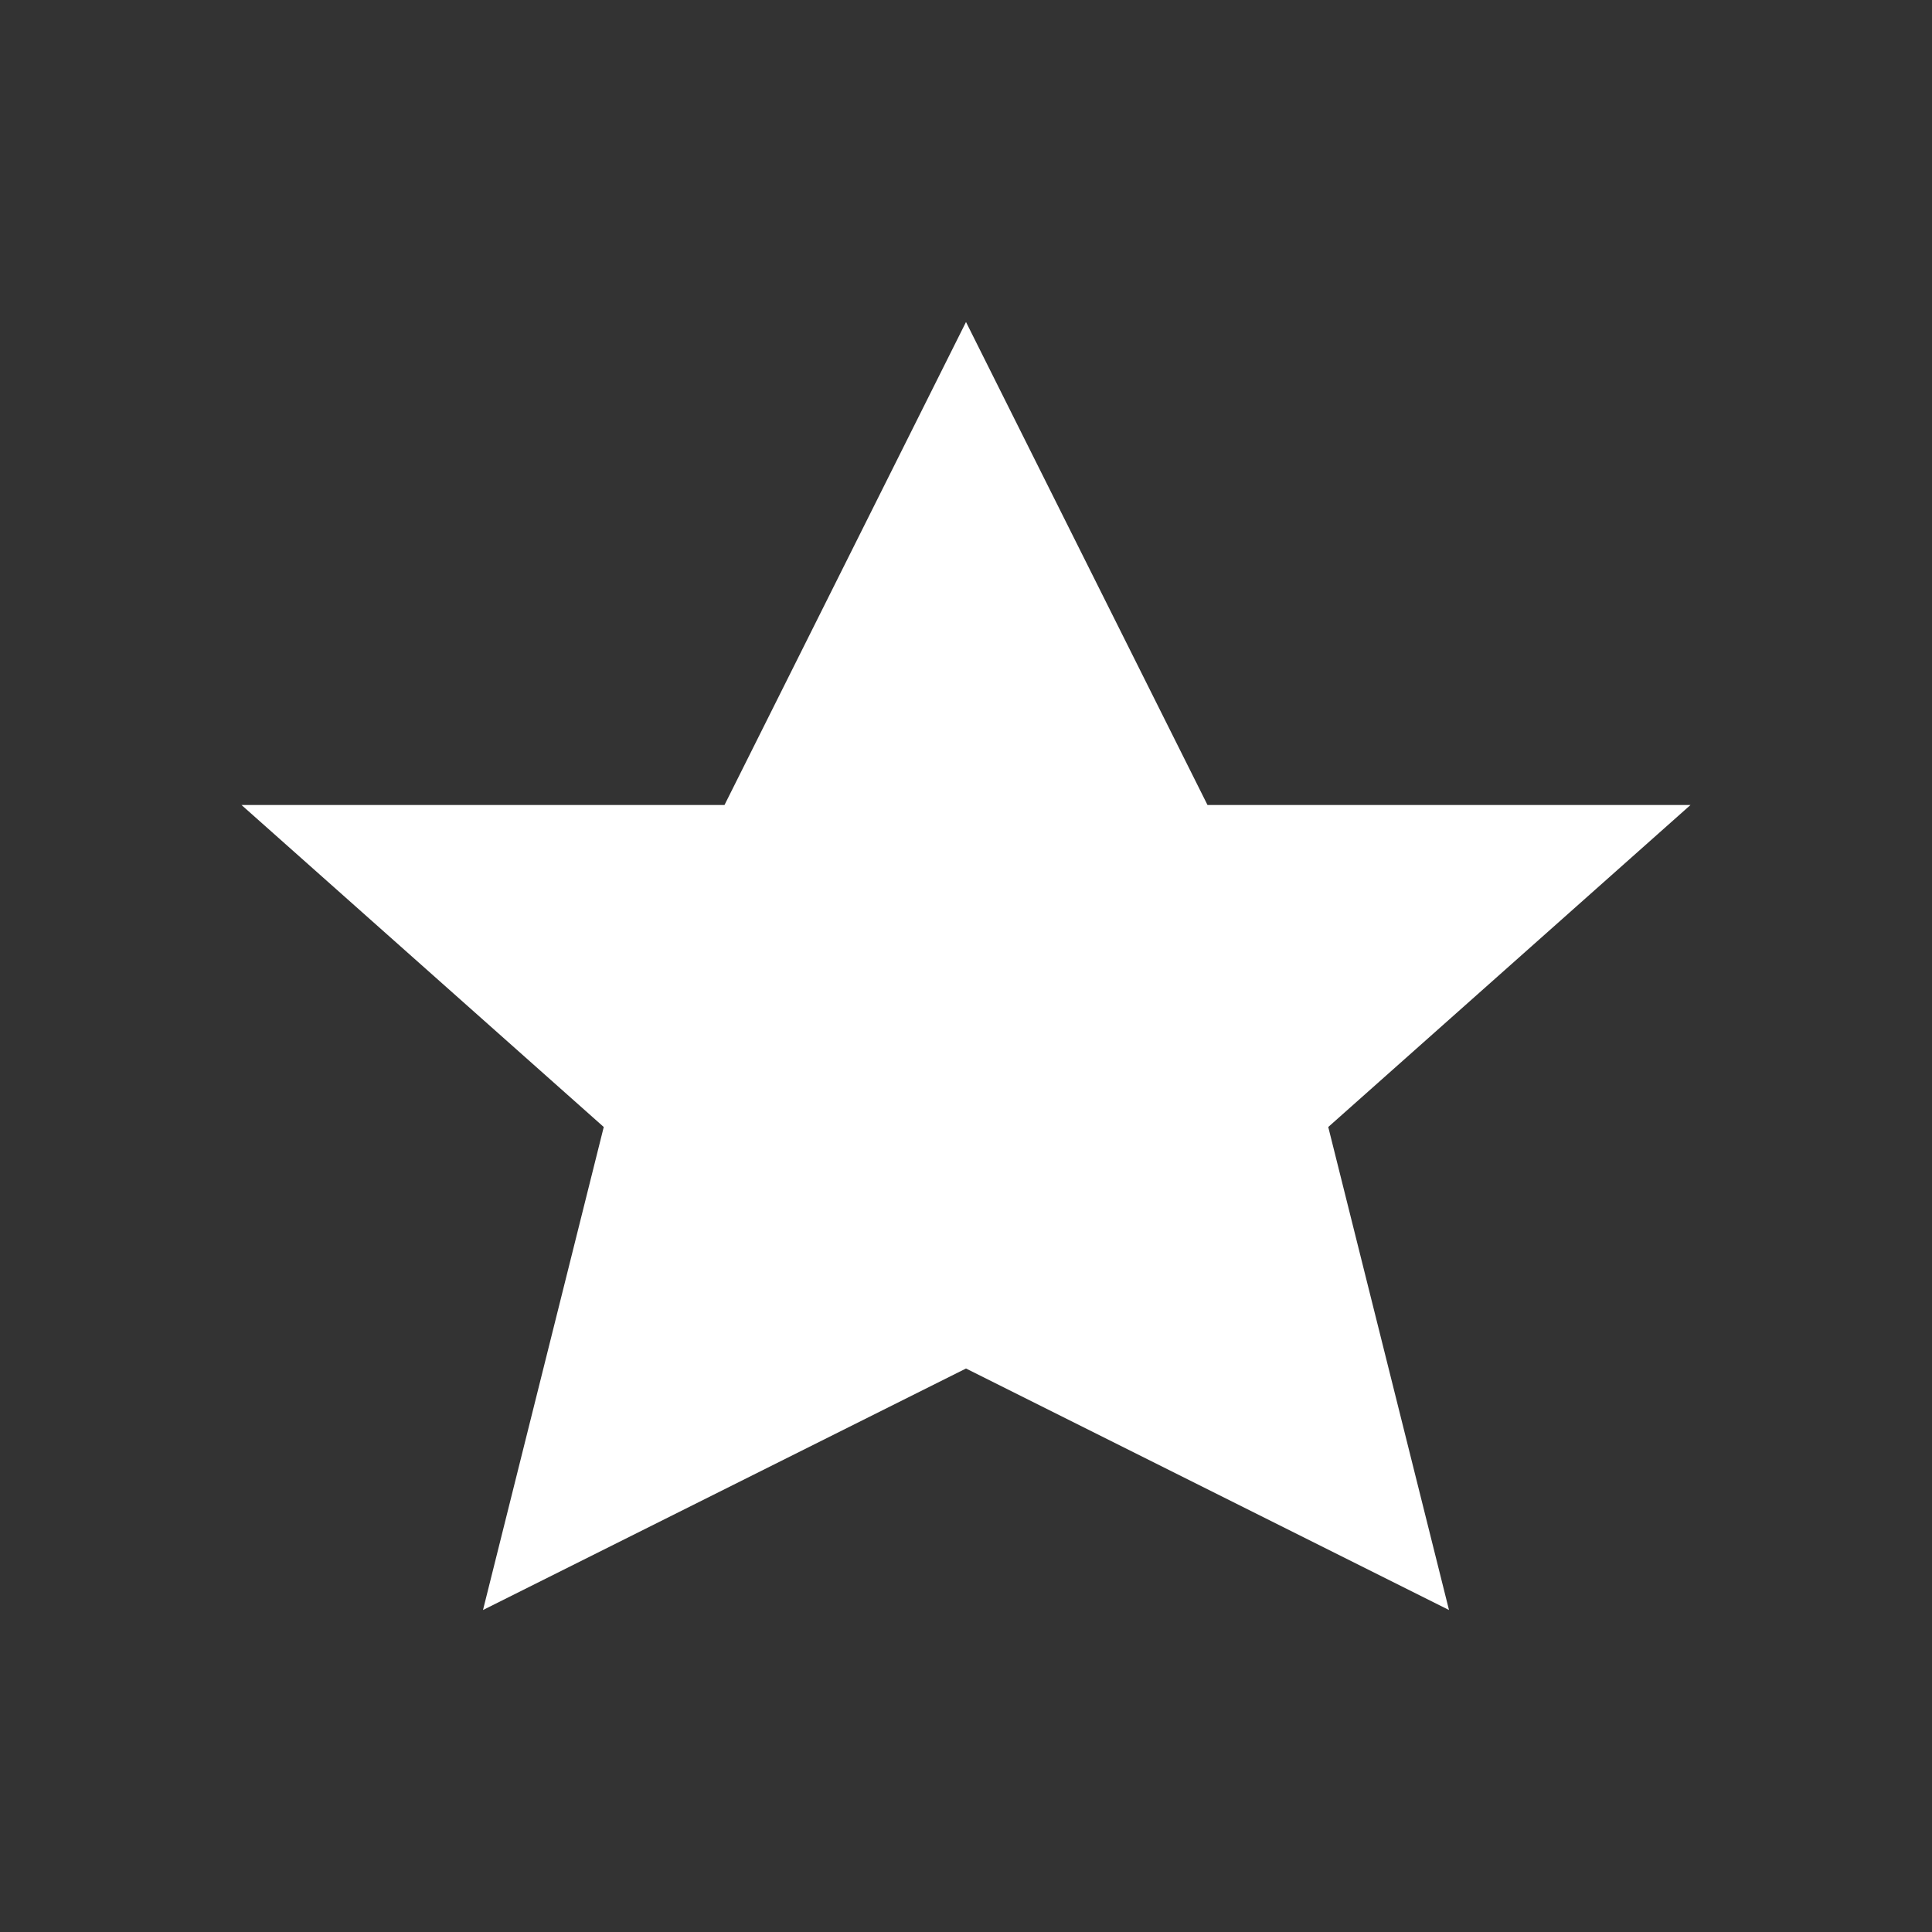 <svg xmlns="http://www.w3.org/2000/svg" viewBox="0 0 24 24" fill="#fff"><rect x="0" y="0" width="24" height="24" fill="#333333" stroke="none"/><path d="M12 4l3 6h6l-4.5 4 1.5 6-6-3-6 3 1.5-6L3 10h6z"/></svg>
